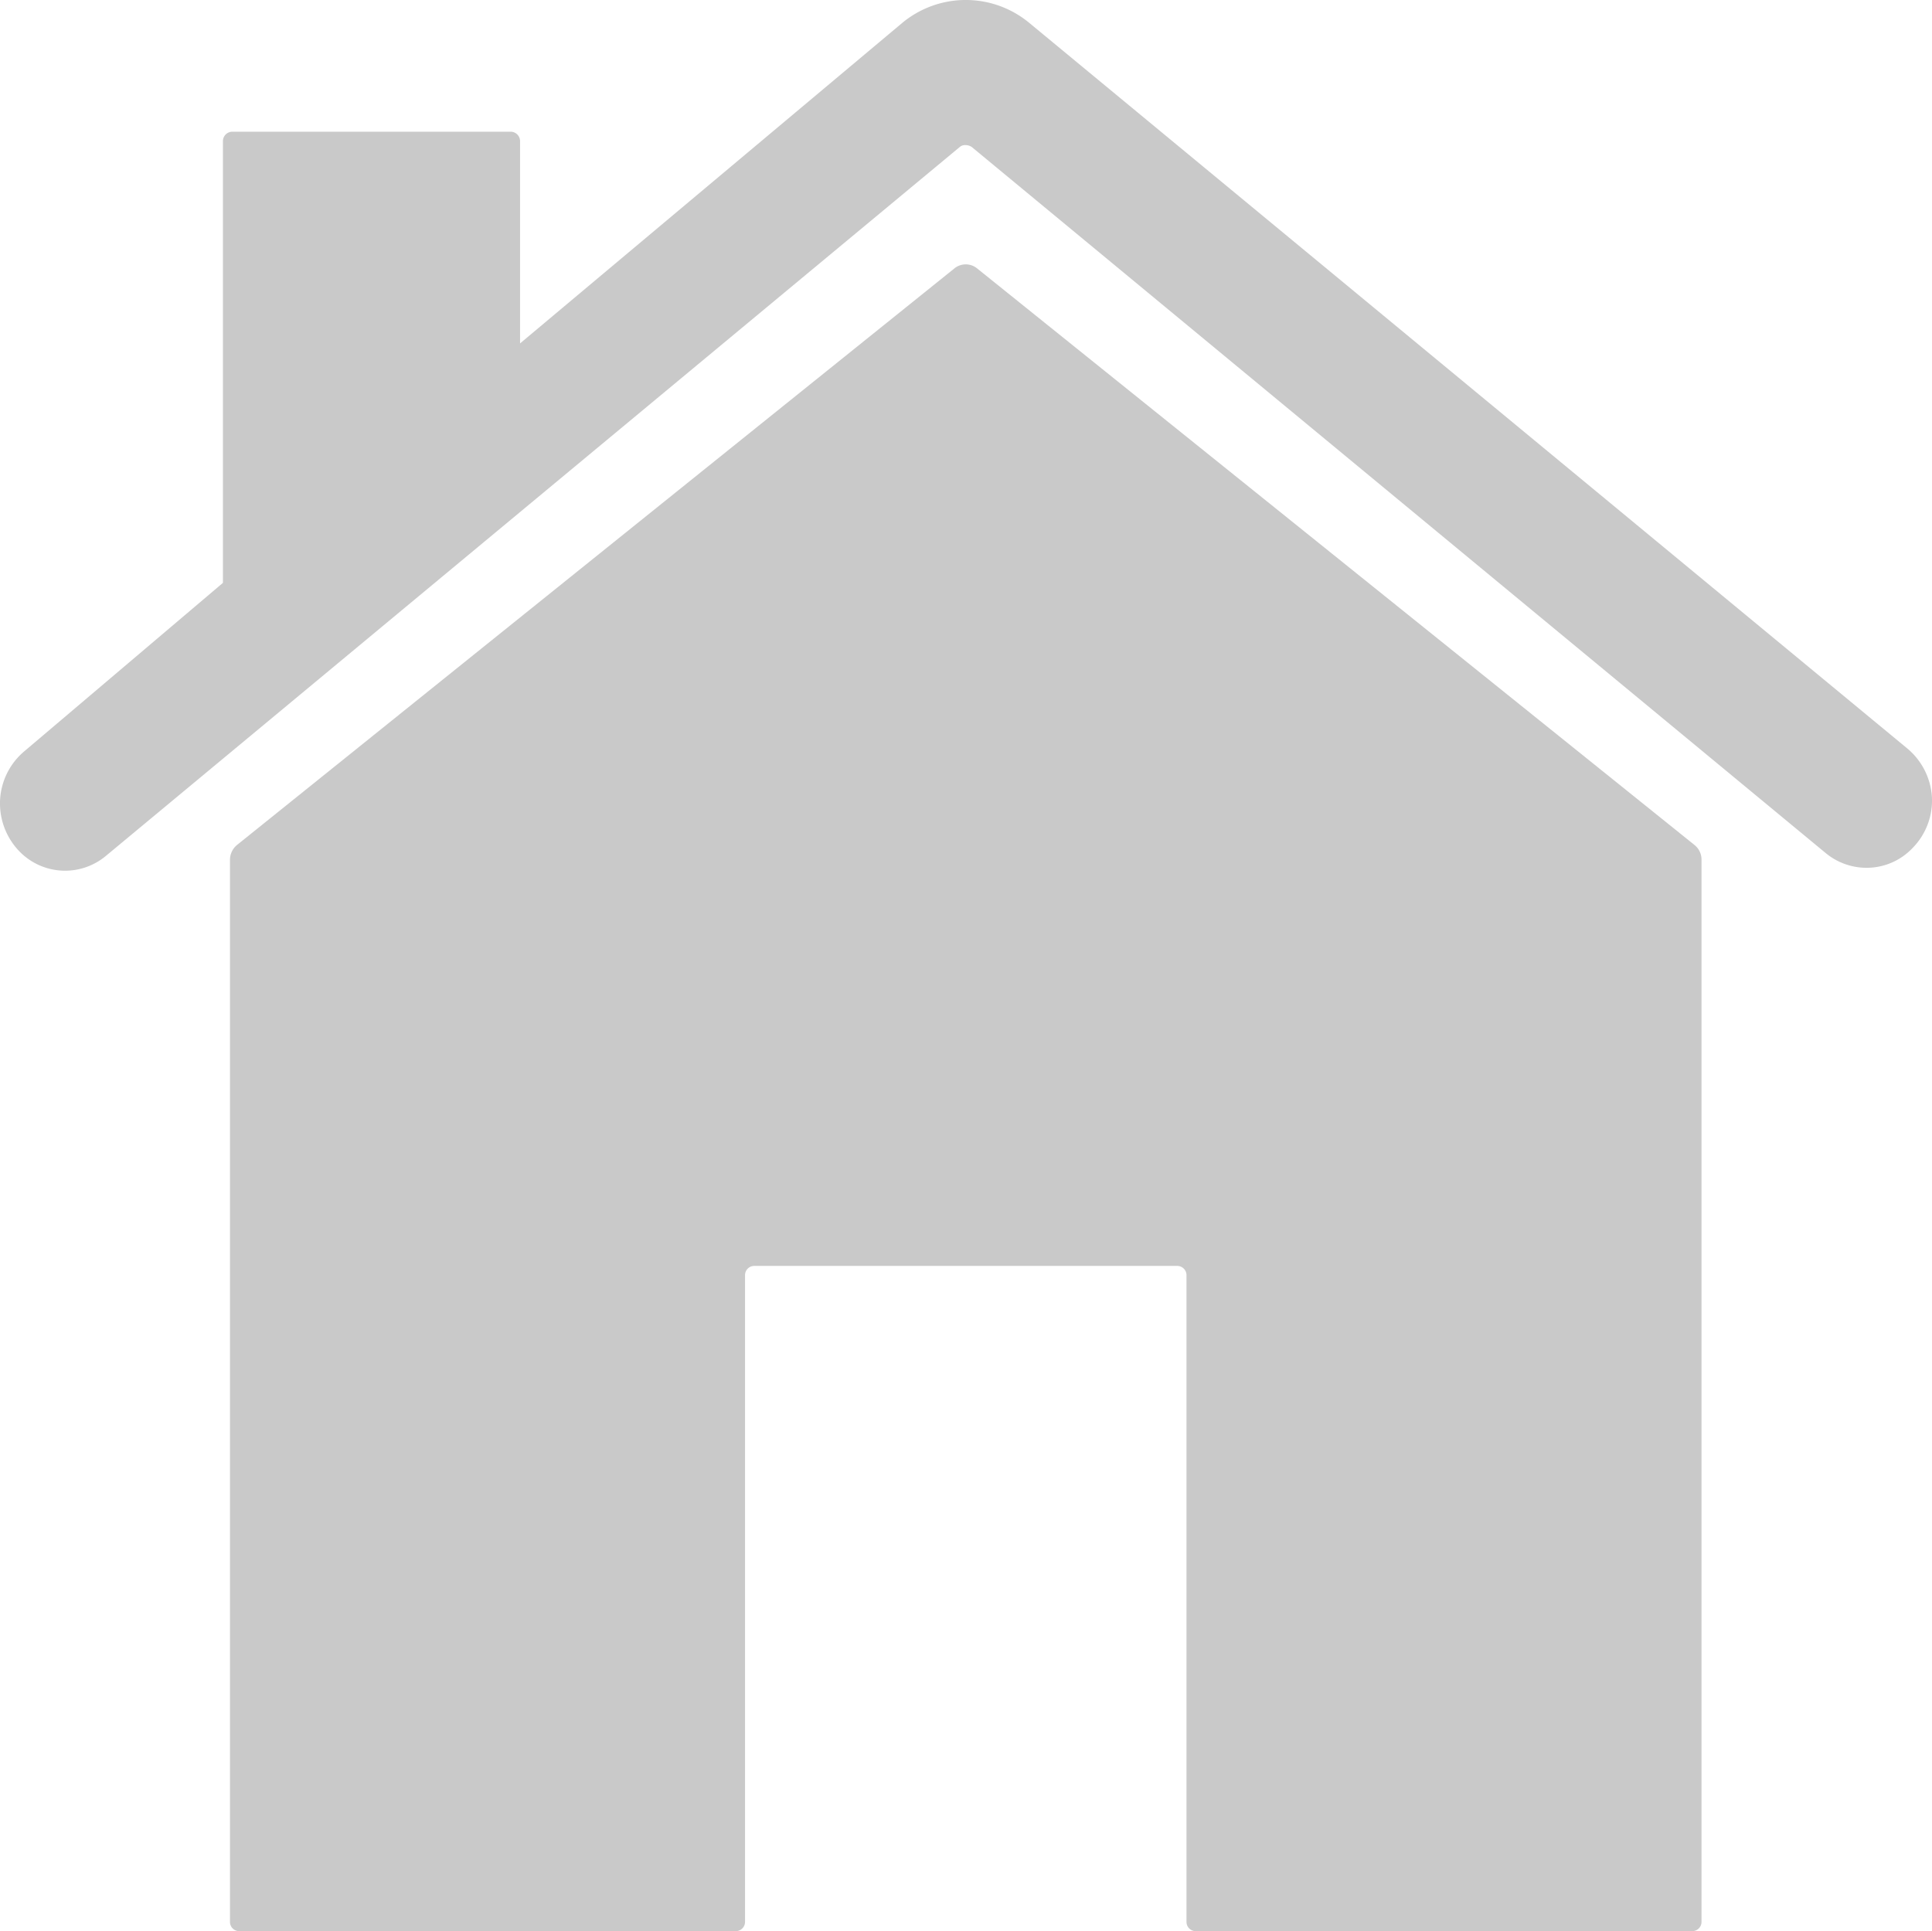 <svg xmlns="http://www.w3.org/2000/svg" width="195.523" height="195.459" viewBox="0 0 195.523 195.459">
  <g id="Icon_ionic-ios-home" data-name="Icon ionic-ios-home" transform="translate(-3.374 -3.375)">
    <path id="Path_1" data-name="Path 1" d="M82.374,7.677a1.819,1.819,0,0,0-2.327,0L7.448,66.03a1.968,1.968,0,0,0-.7,1.449V175.022a.936.936,0,0,0,.931.935H57.942a.936.936,0,0,0,.931-.935v-65.46a.936.936,0,0,1,.931-.935h42.815a.936.936,0,0,1,.931.935v65.46a.936.936,0,0,0,.931.935H154.74a.936.936,0,0,0,.931-.935V67.48a1.891,1.891,0,0,0-.7-1.449Z" transform="translate(19.9 22.877)" fill="#c9c9c9"/>
    <path id="Path_2" data-name="Path 2" d="M196.351,79.093,107.549,5.7a10.067,10.067,0,0,0-12.874,0L56.006,38.132V17.675a.958.958,0,0,0-.94-.97H26.875a.958.958,0,0,0-.94.97V62.369L5.872,79.384a6.906,6.906,0,0,0-2.49,4.944,6.982,6.982,0,0,0,1.926,5.187A6.438,6.438,0,0,0,14.095,90L100.5,18.257a.824.824,0,0,1,.611-.194,1.113,1.113,0,0,1,.611.194l86.406,71.452a6.5,6.5,0,0,0,4.135,1.5,6.4,6.4,0,0,0,4.652-1.987,6.84,6.84,0,0,0,1.973-5.187A6.956,6.956,0,0,0,196.351,79.093Z" transform="translate(0)" fill="#c9c9c9"/>
  </g>
</svg>
